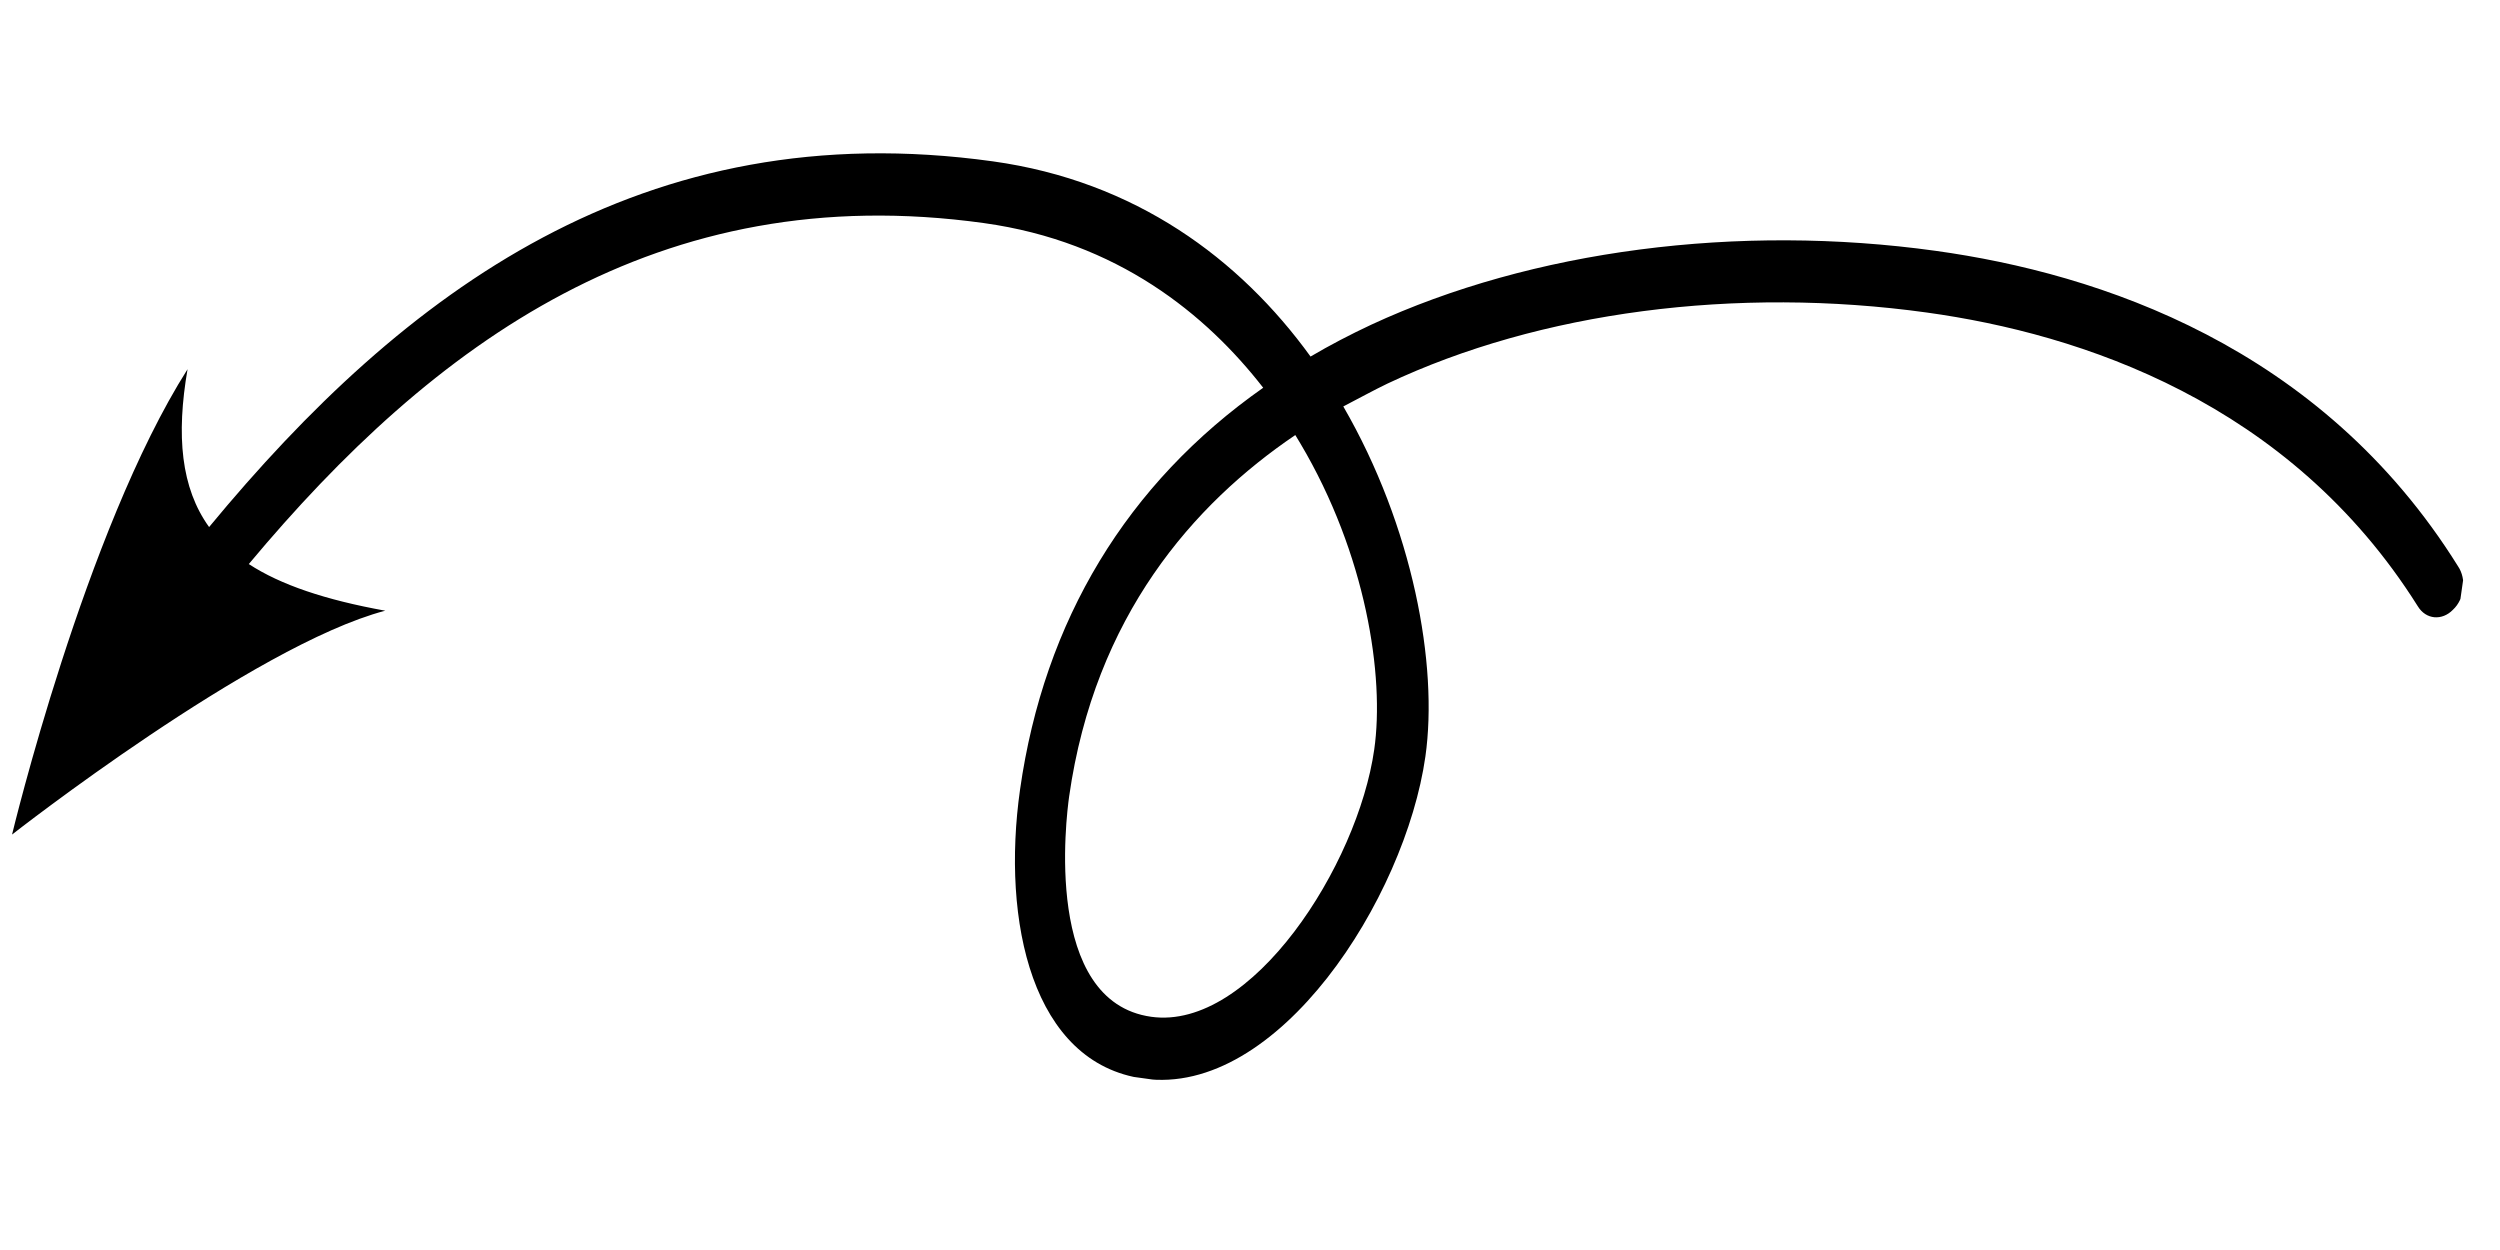 <svg width="50" height="25" viewBox="0 0 50 25" fill="none" xmlns="http://www.w3.org/2000/svg">
<g clip-path="url(#clip0_675_1742)">
<path d="M0.241 16.691C0.241 16.691 5.072 12.906 7.705 12.214C6.509 11.998 5.612 11.697 4.976 11.281C8.67 6.859 13.167 3.556 19.681 4.462C22.347 4.832 24.123 6.287 25.264 7.755C22.539 9.668 20.882 12.409 20.401 15.791C20.026 18.433 20.645 21.264 22.87 21.573C25.556 21.947 28.104 17.97 28.508 15.13C28.767 13.303 28.261 10.539 26.866 8.129C27.175 7.97 27.463 7.809 27.749 7.672C30.795 6.232 34.73 5.722 38.539 6.251C41.606 6.677 45.787 8.039 48.354 12.122C48.52 12.397 48.844 12.417 49.059 12.195C49.295 11.976 49.331 11.578 49.162 11.328C46.416 6.918 41.962 5.468 38.715 5.017C34.766 4.468 30.642 5.003 27.425 6.494C27.01 6.688 26.59 6.907 26.211 7.131C24.793 5.172 22.703 3.623 19.857 3.227C12.861 2.255 8.082 5.821 4.182 10.541C3.618 9.758 3.522 8.712 3.751 7.384C1.696 10.624 0.241 16.691 0.241 16.691ZM26.005 8.865C27.325 11.088 27.693 13.531 27.485 14.988C27.156 17.309 25.03 20.614 23.026 20.336C20.861 20.035 21.324 16.348 21.383 15.928C21.896 12.323 23.87 10.079 25.906 8.701C25.939 8.755 25.972 8.81 26.005 8.865Z" fill="black"/>
</g>
<defs>
<clipPath id="clip0_675_1742">
<rect width="47.225" height="18.34" fill="white" transform="matrix(1.003 0.139 -0.143 1.003 2.614 0)"/>
</clipPath>
</defs>
</svg>
